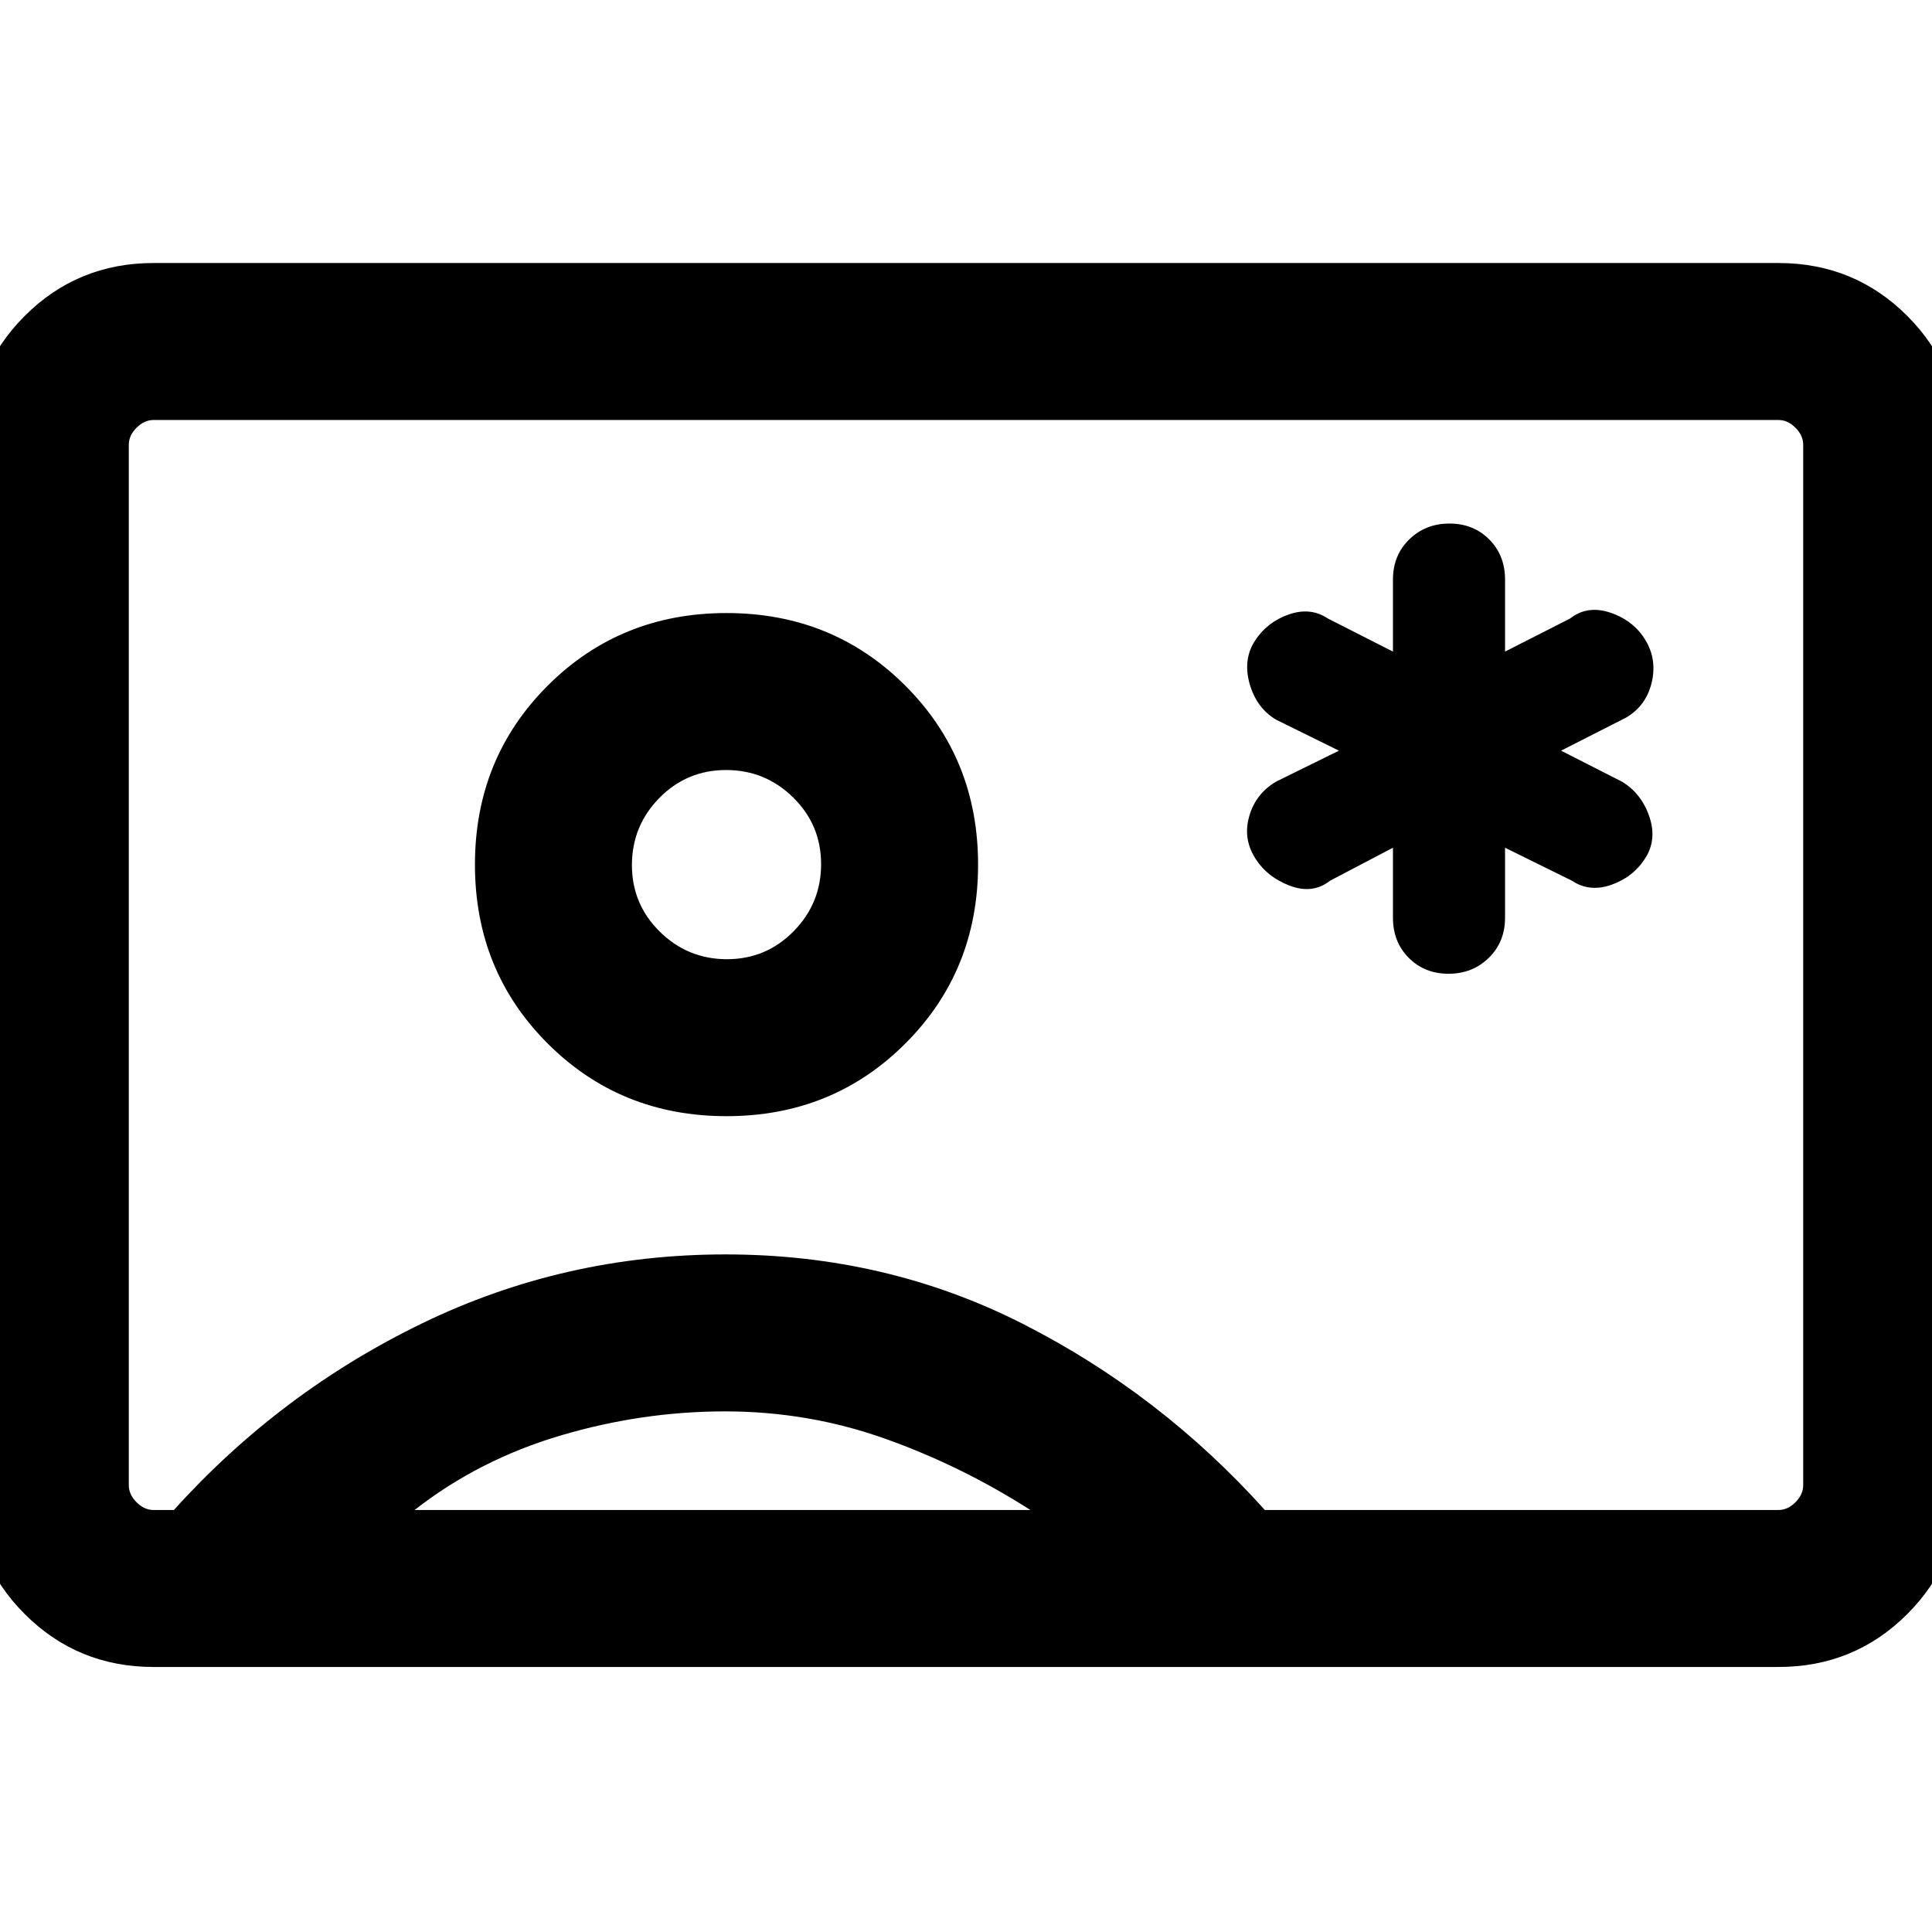 <svg xmlns="http://www.w3.org/2000/svg" height="20" viewBox="0 -960 960 960" width="20"><path d="M76.31-131.69q-37.73 0-64.02-26.29T-14-222v-517q0-37.73 26.29-64.02t64.02-26.29h807.38q37.73 0 64.02 26.29T974-739v517q0 37.73-26.29 64.02t-64.02 26.29H76.31Zm552.19-78h255.19q4.62 0 8.46-3.85Q896-217.39 896-222v-517q0-4.61-3.85-8.46-3.84-3.85-8.46-3.85H76.31q-4.62 0-8.46 3.85Q64-743.61 64-739v517q0 4.61 3.85 8.46 3.84 3.85 8.46 3.85H86.4q52.91-58.62 123.49-92.81 70.57-34.19 150.61-34.19 80.04 0 148.11 34.69 68.08 34.69 119.89 92.31ZM361-405.38q52.77 0 88.88-36.12Q486-477.61 486-530.38q0-52.77-36.12-88.89-36.11-36.11-88.88-36.11-52.77 0-88.88 36.11Q236-583.15 236-530.38t36.12 88.88q36.11 36.12 88.88 36.12ZM206-209.69h306q-34.38-22-72.41-35.5-38.02-13.5-79.31-13.5-41.28 0-81.78 12t-72.5 37Zm155.23-273.69q-19.48 0-33.35-13.65Q314-510.68 314-530.16q0-19.47 13.65-33.35 13.65-13.87 33.12-13.87 19.48 0 33.35 13.64Q408-550.09 408-530.61q0 19.47-13.65 33.35-13.65 13.88-33.12 13.88ZM480-481Zm212.15-57.77V-504q0 12.04 7.84 19.94 7.84 7.91 19.78 7.91 11.94 0 20.01-7.91 8.07-7.9 8.07-19.94v-34.77l33.23 16.38q8.69 5.85 19.52 2.07 10.84-3.78 16.85-13.11 6.01-9.34 2.09-20.84-3.93-11.5-13.62-17.34L775.69-587l32.23-16.39q9.99-5.84 12.77-17.34 2.77-11.5-3.08-21.19-5.84-9.69-17.34-13.62-11.5-3.92-20.19 2.93l-32.23 16.38V-672q0-12.04-7.84-19.94-7.84-7.91-19.78-7.91-11.94 0-20.01 7.91-8.07 7.9-8.07 19.94v35.77l-32.23-16.38q-8.69-5.85-19.52-2.07-10.84 3.78-16.85 13.11-6.01 9.34-2.62 21.34 3.4 12 13.15 17.84L665.31-587l-31.23 15.39q-9.93 5.84-13.24 16.84-3.3 11 2.55 20.69 5.84 9.69 17.34 14.12 11.5 4.42 20.19-2.43l31.23-16.38Z"/></svg>